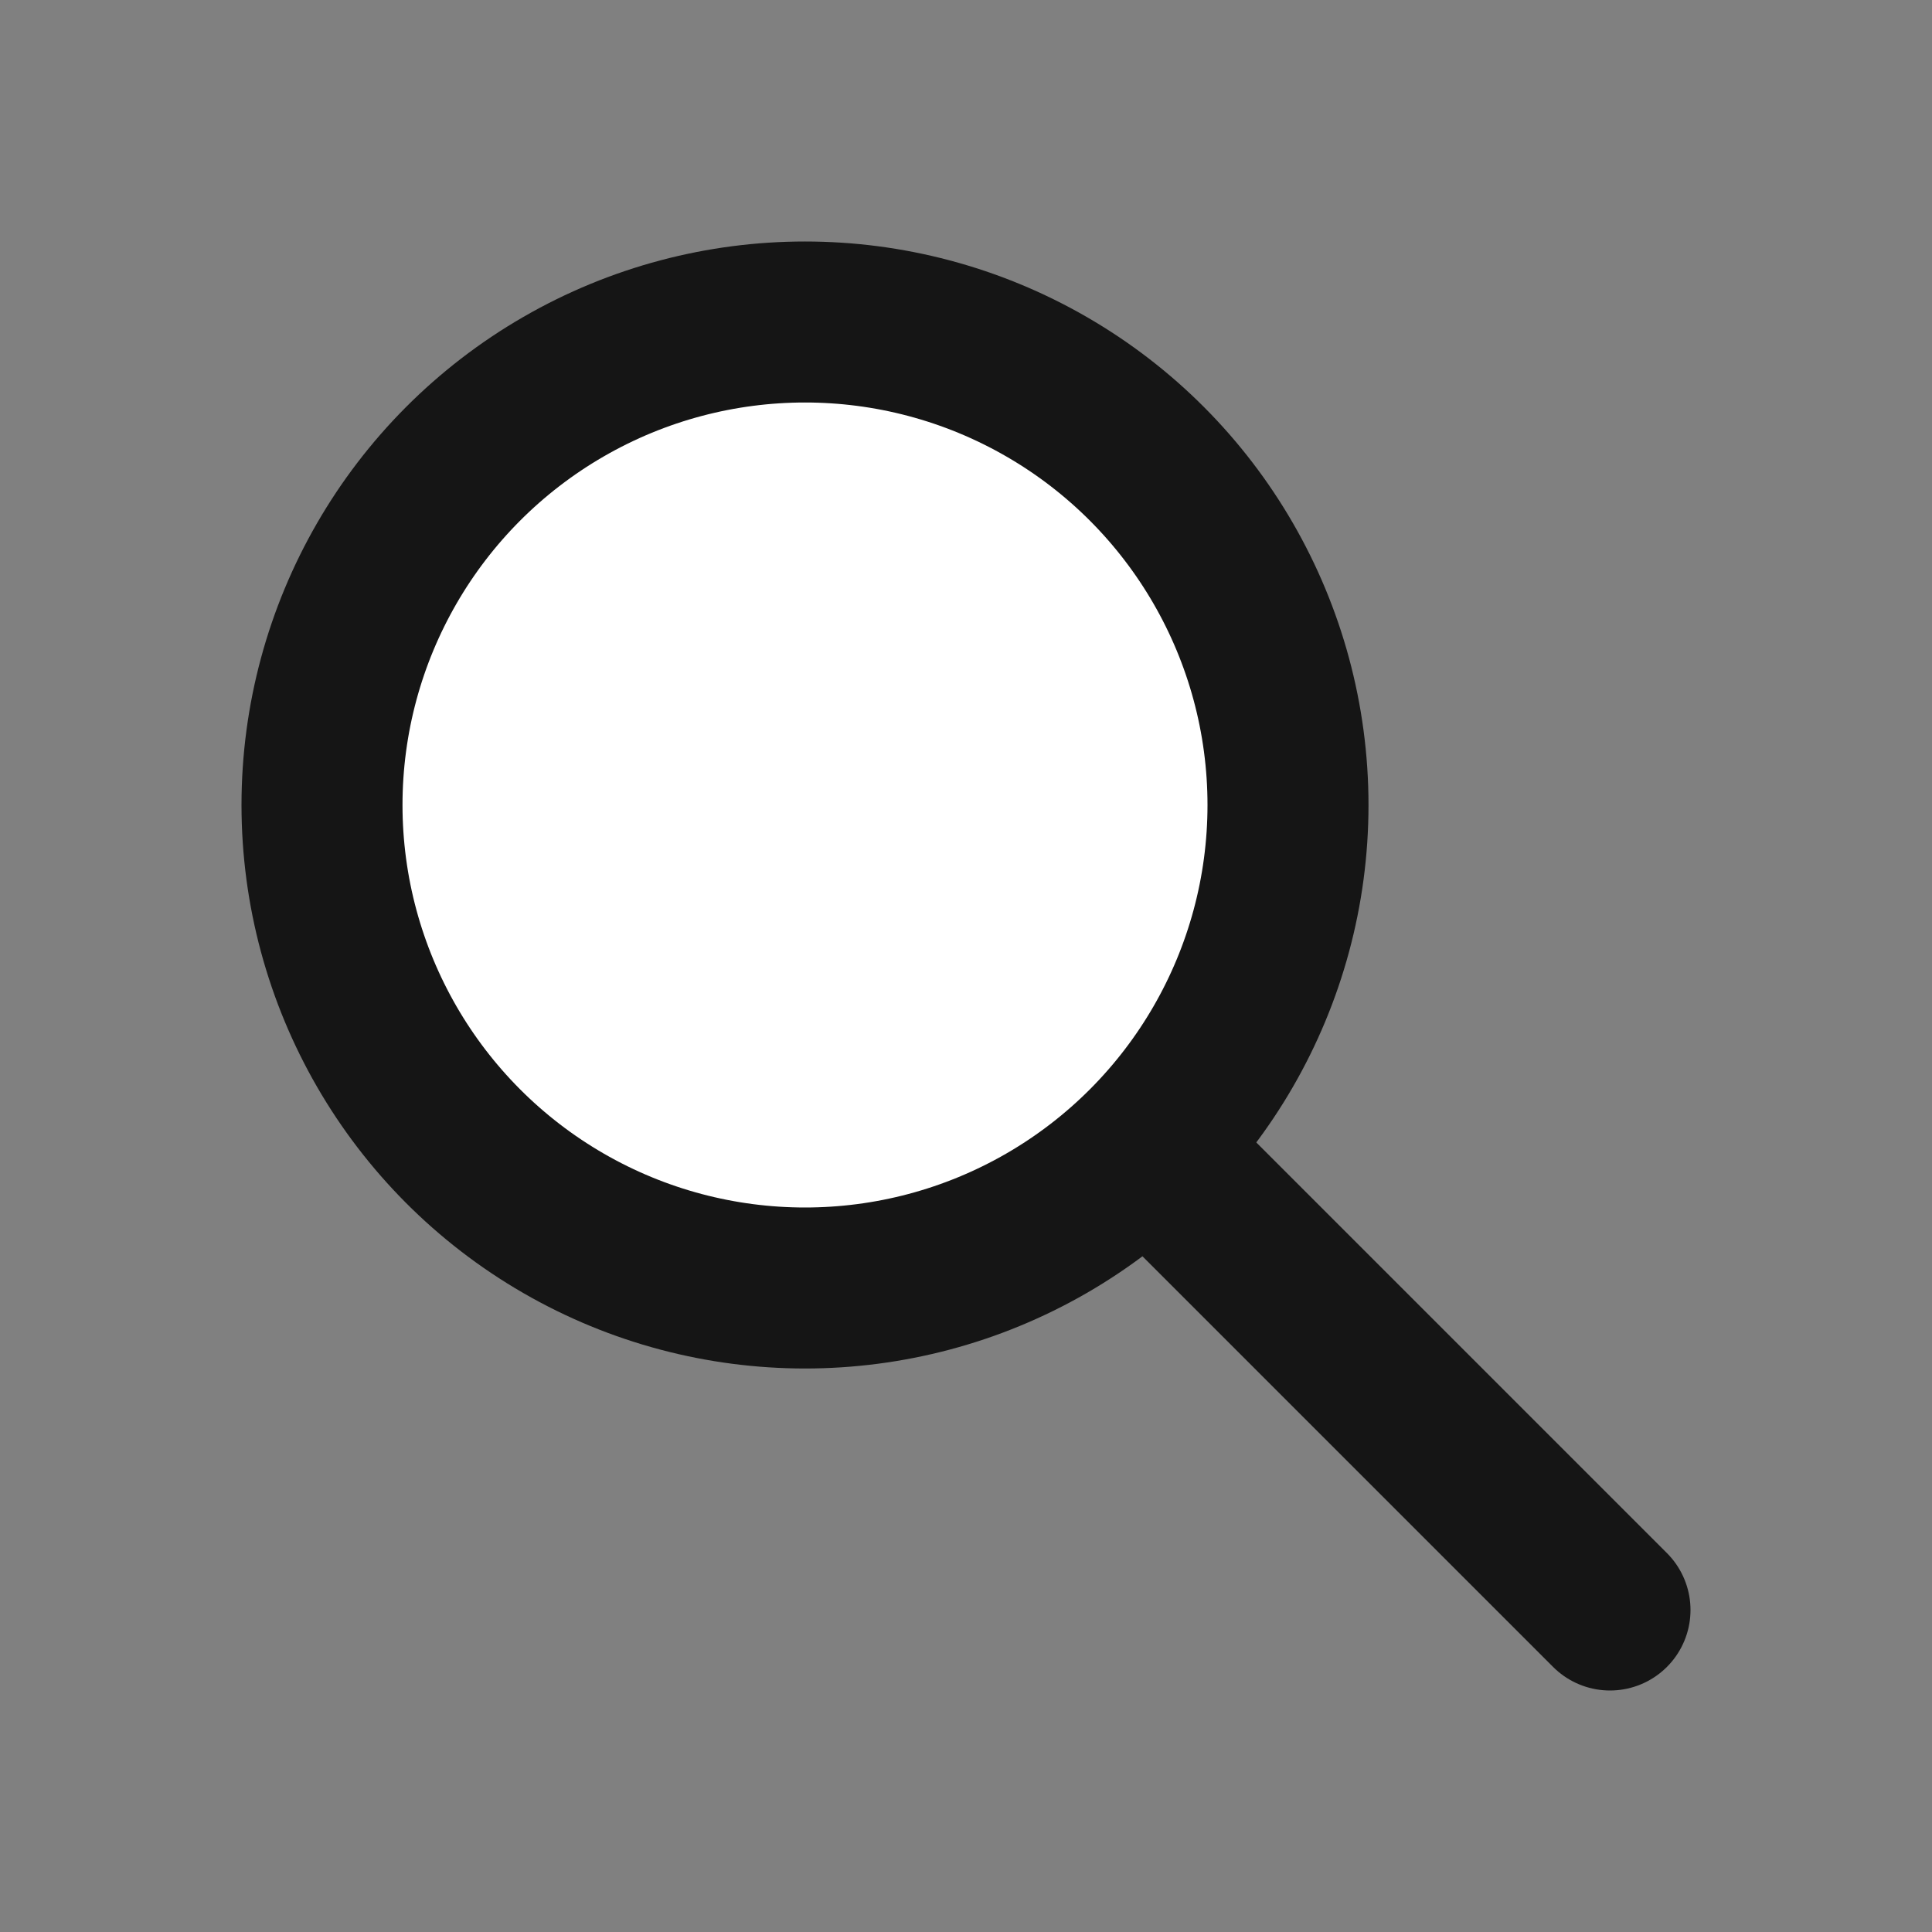 <svg xmlns="http://www.w3.org/2000/svg" viewBox="0 0 24 24">
  <rect x="0" y="0" width="24" height="24" fill="#808080" stroke="none"/>
  <circle cx="10" cy="10" r="6" fill="#FFFFFF" stroke="#151515" stroke-width="2"/>
  <line x1="14.5" y1="14.5" x2="20" y2="20" stroke="#151515" stroke-width="2" stroke-linecap="round"/>
</svg>